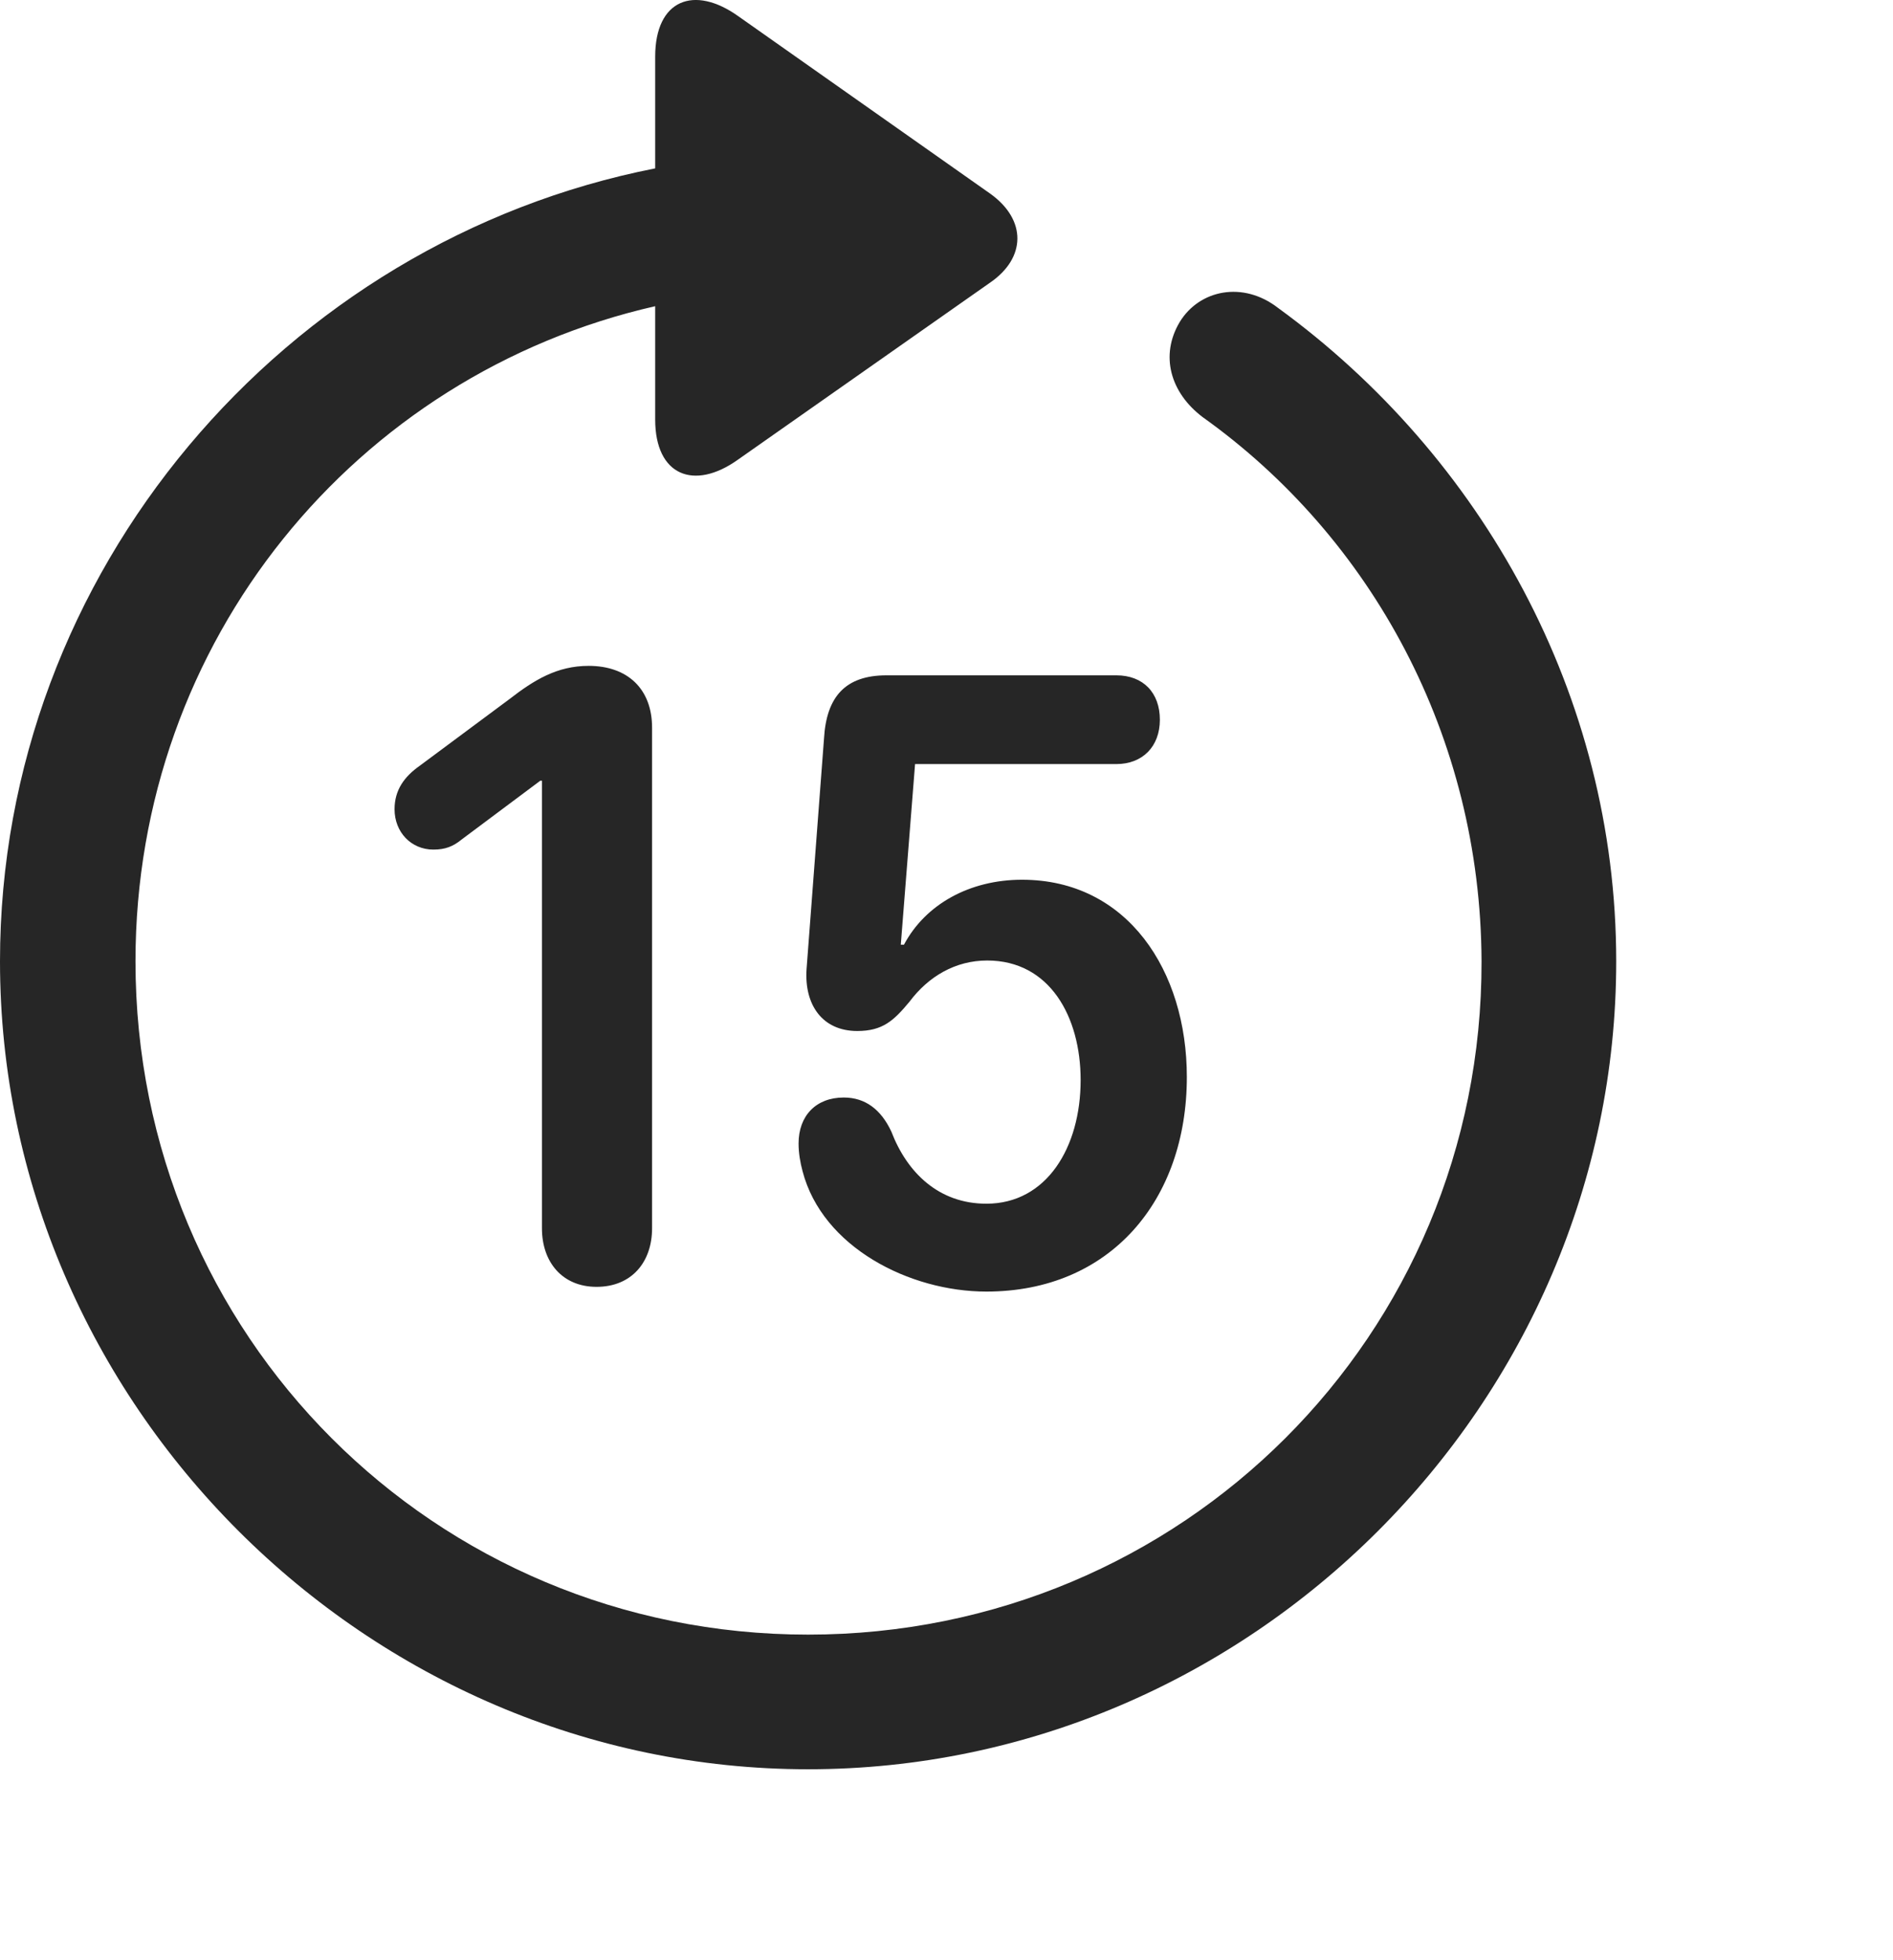 <svg width="28" height="29" viewBox="0 0 28 29" fill="none" xmlns="http://www.w3.org/2000/svg">
<path d="M0 14.222C0 20.761 5.426 26.175 11.953 26.175C18.492 26.175 23.906 20.761 23.906 14.222C23.906 10.284 21.914 6.745 18.902 4.554C18.387 4.155 17.742 4.284 17.449 4.765C17.156 5.257 17.309 5.808 17.789 6.171C20.285 7.952 21.902 10.893 21.914 14.222C21.926 19.753 17.484 24.183 11.953 24.183C6.422 24.183 2.004 19.753 2.004 14.222C2.004 9.476 5.262 5.538 9.691 4.53V6.206C9.691 7.038 10.266 7.261 10.91 6.804L14.648 4.179C15.176 3.815 15.188 3.253 14.648 2.866L10.922 0.241C10.266 -0.228 9.691 -0.005 9.691 0.839V2.491C4.207 3.569 0 8.456 0 14.222Z" fill="black" fill-opacity="0.85"/>
<path d="M8.824 19.038C9.34 19.038 9.645 18.675 9.645 18.171V10.765C9.645 10.191 9.281 9.851 8.707 9.851C8.238 9.851 7.898 10.062 7.535 10.343L6.211 11.327C5.977 11.491 5.836 11.691 5.836 11.972C5.836 12.312 6.082 12.569 6.41 12.569C6.586 12.569 6.703 12.523 6.832 12.417L7.992 11.55H8.016V18.171C8.016 18.675 8.32 19.038 8.824 19.038ZM14.59 19.108C16.418 19.108 17.555 17.761 17.555 15.933C17.555 14.362 16.676 13.015 15.117 13.015C14.344 13.015 13.688 13.378 13.371 13.976H13.324L13.535 11.304H16.512C16.898 11.304 17.156 11.046 17.156 10.648C17.156 10.249 16.91 9.991 16.512 9.991H13.113C12.504 9.991 12.223 10.308 12.188 10.929L11.93 14.339C11.895 14.866 12.164 15.253 12.68 15.253C13.055 15.253 13.219 15.101 13.453 14.819C13.734 14.444 14.133 14.21 14.602 14.21C15.527 14.21 15.984 15.042 15.984 15.979C15.984 16.976 15.48 17.808 14.59 17.808C13.887 17.808 13.418 17.351 13.184 16.741C13.031 16.413 12.797 16.237 12.48 16.237C12.07 16.237 11.812 16.507 11.812 16.917C11.812 17.058 11.836 17.198 11.871 17.327C12.164 18.452 13.453 19.108 14.59 19.108Z" fill="black" fill-opacity="0.85"/>
</svg>

